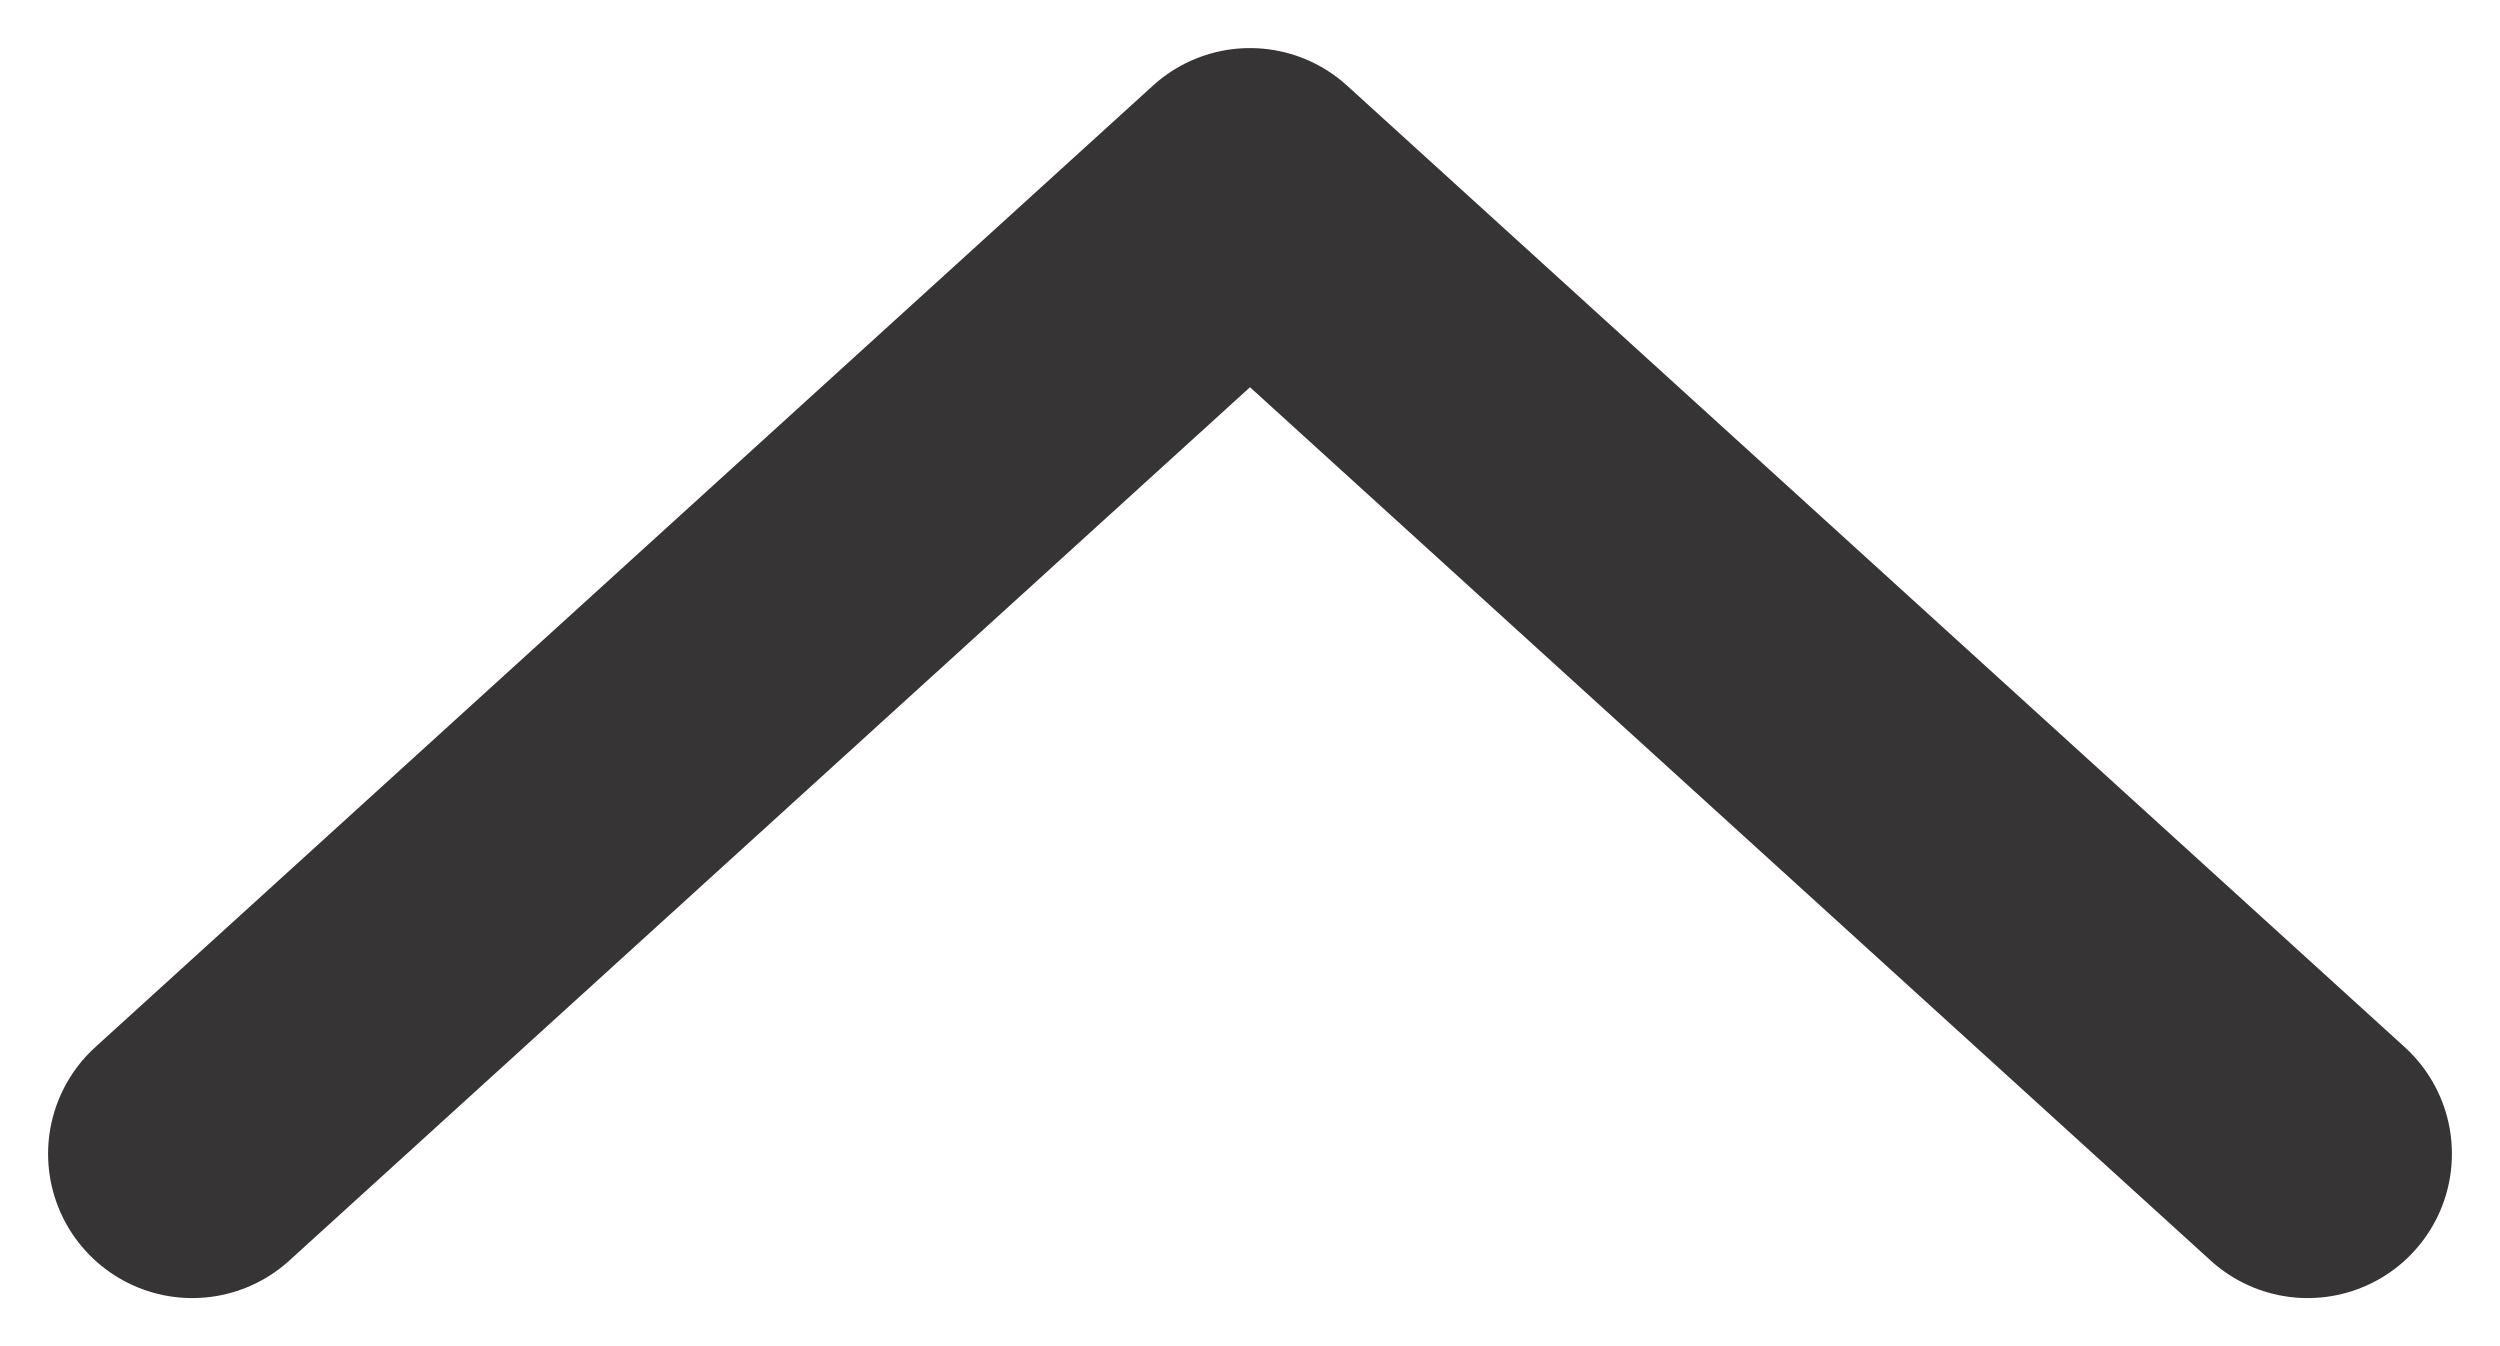 <svg width="13" height="7" viewBox="0 0 13 7" fill="none" xmlns="http://www.w3.org/2000/svg">
<path d="M1 6L6.5 1L12 6" stroke="#373435" stroke-width="1.5" stroke-linecap="round" stroke-linejoin="round"/>
</svg>
